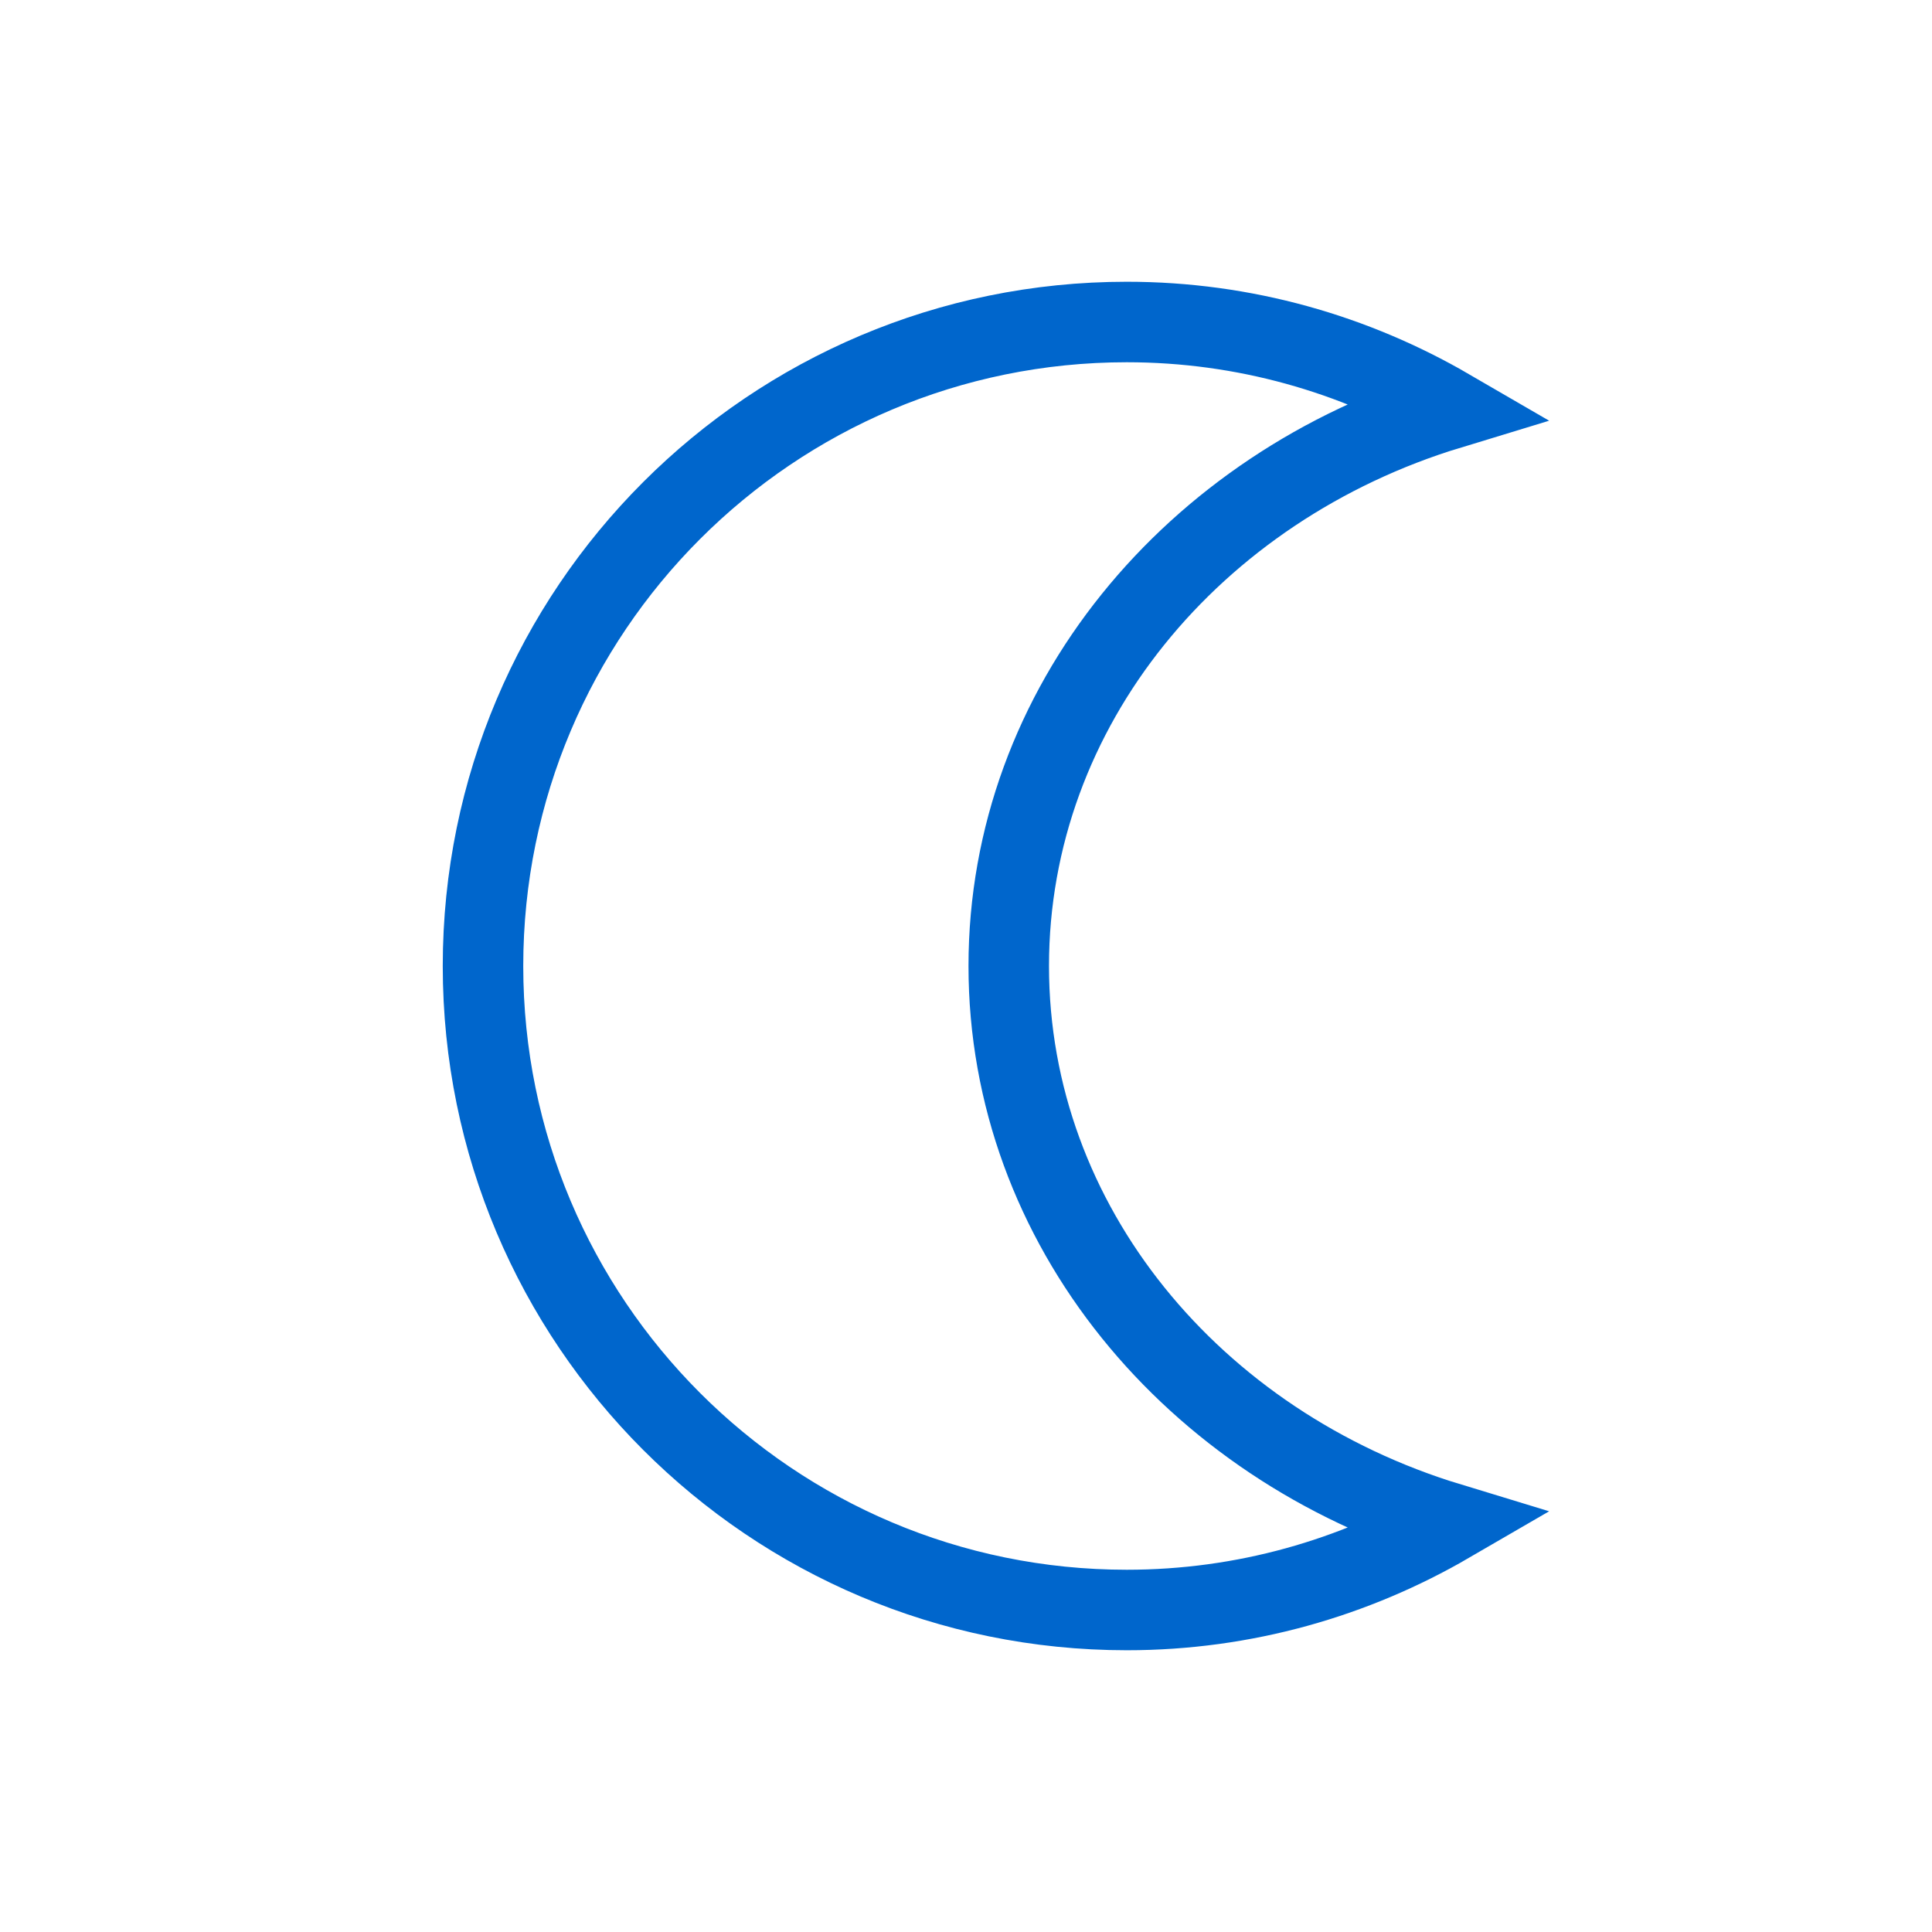 <?xml version="1.0" encoding="UTF-8"?>
<svg width="24px" height="24px" viewBox="0 0 24 24" version="1.1" xmlns="http://www.w3.org/2000/svg" xmlns:xlink="http://www.w3.org/1999/xlink">
    <!-- Generator: Sketch 48.2 (47327) - http://www.bohemiancoding.com/sketch -->
    <title>icons/primary/noche</title>
    <desc>Created with Sketch.</desc>
    <defs></defs>
    <g id="Symbols" stroke="none" stroke-width="1" fill="none" fill-rule="evenodd">
        <g id="icons/primary/noche" stroke="#0066CC">
            <path d="M13.997,4 C9.58,4 6,7.582 6,12 C6,16.418 9.58,20 13.997,20 C15.458,20 16.822,19.602 18,18.918 C14.824,17.952 12.531,15.223 12.531,12 C12.531,8.778 14.824,6.048 18,5.082 C16.822,4.398 15.458,4 13.997,4" id="Fill-3"></path>
        </g>
    </g>
</svg>